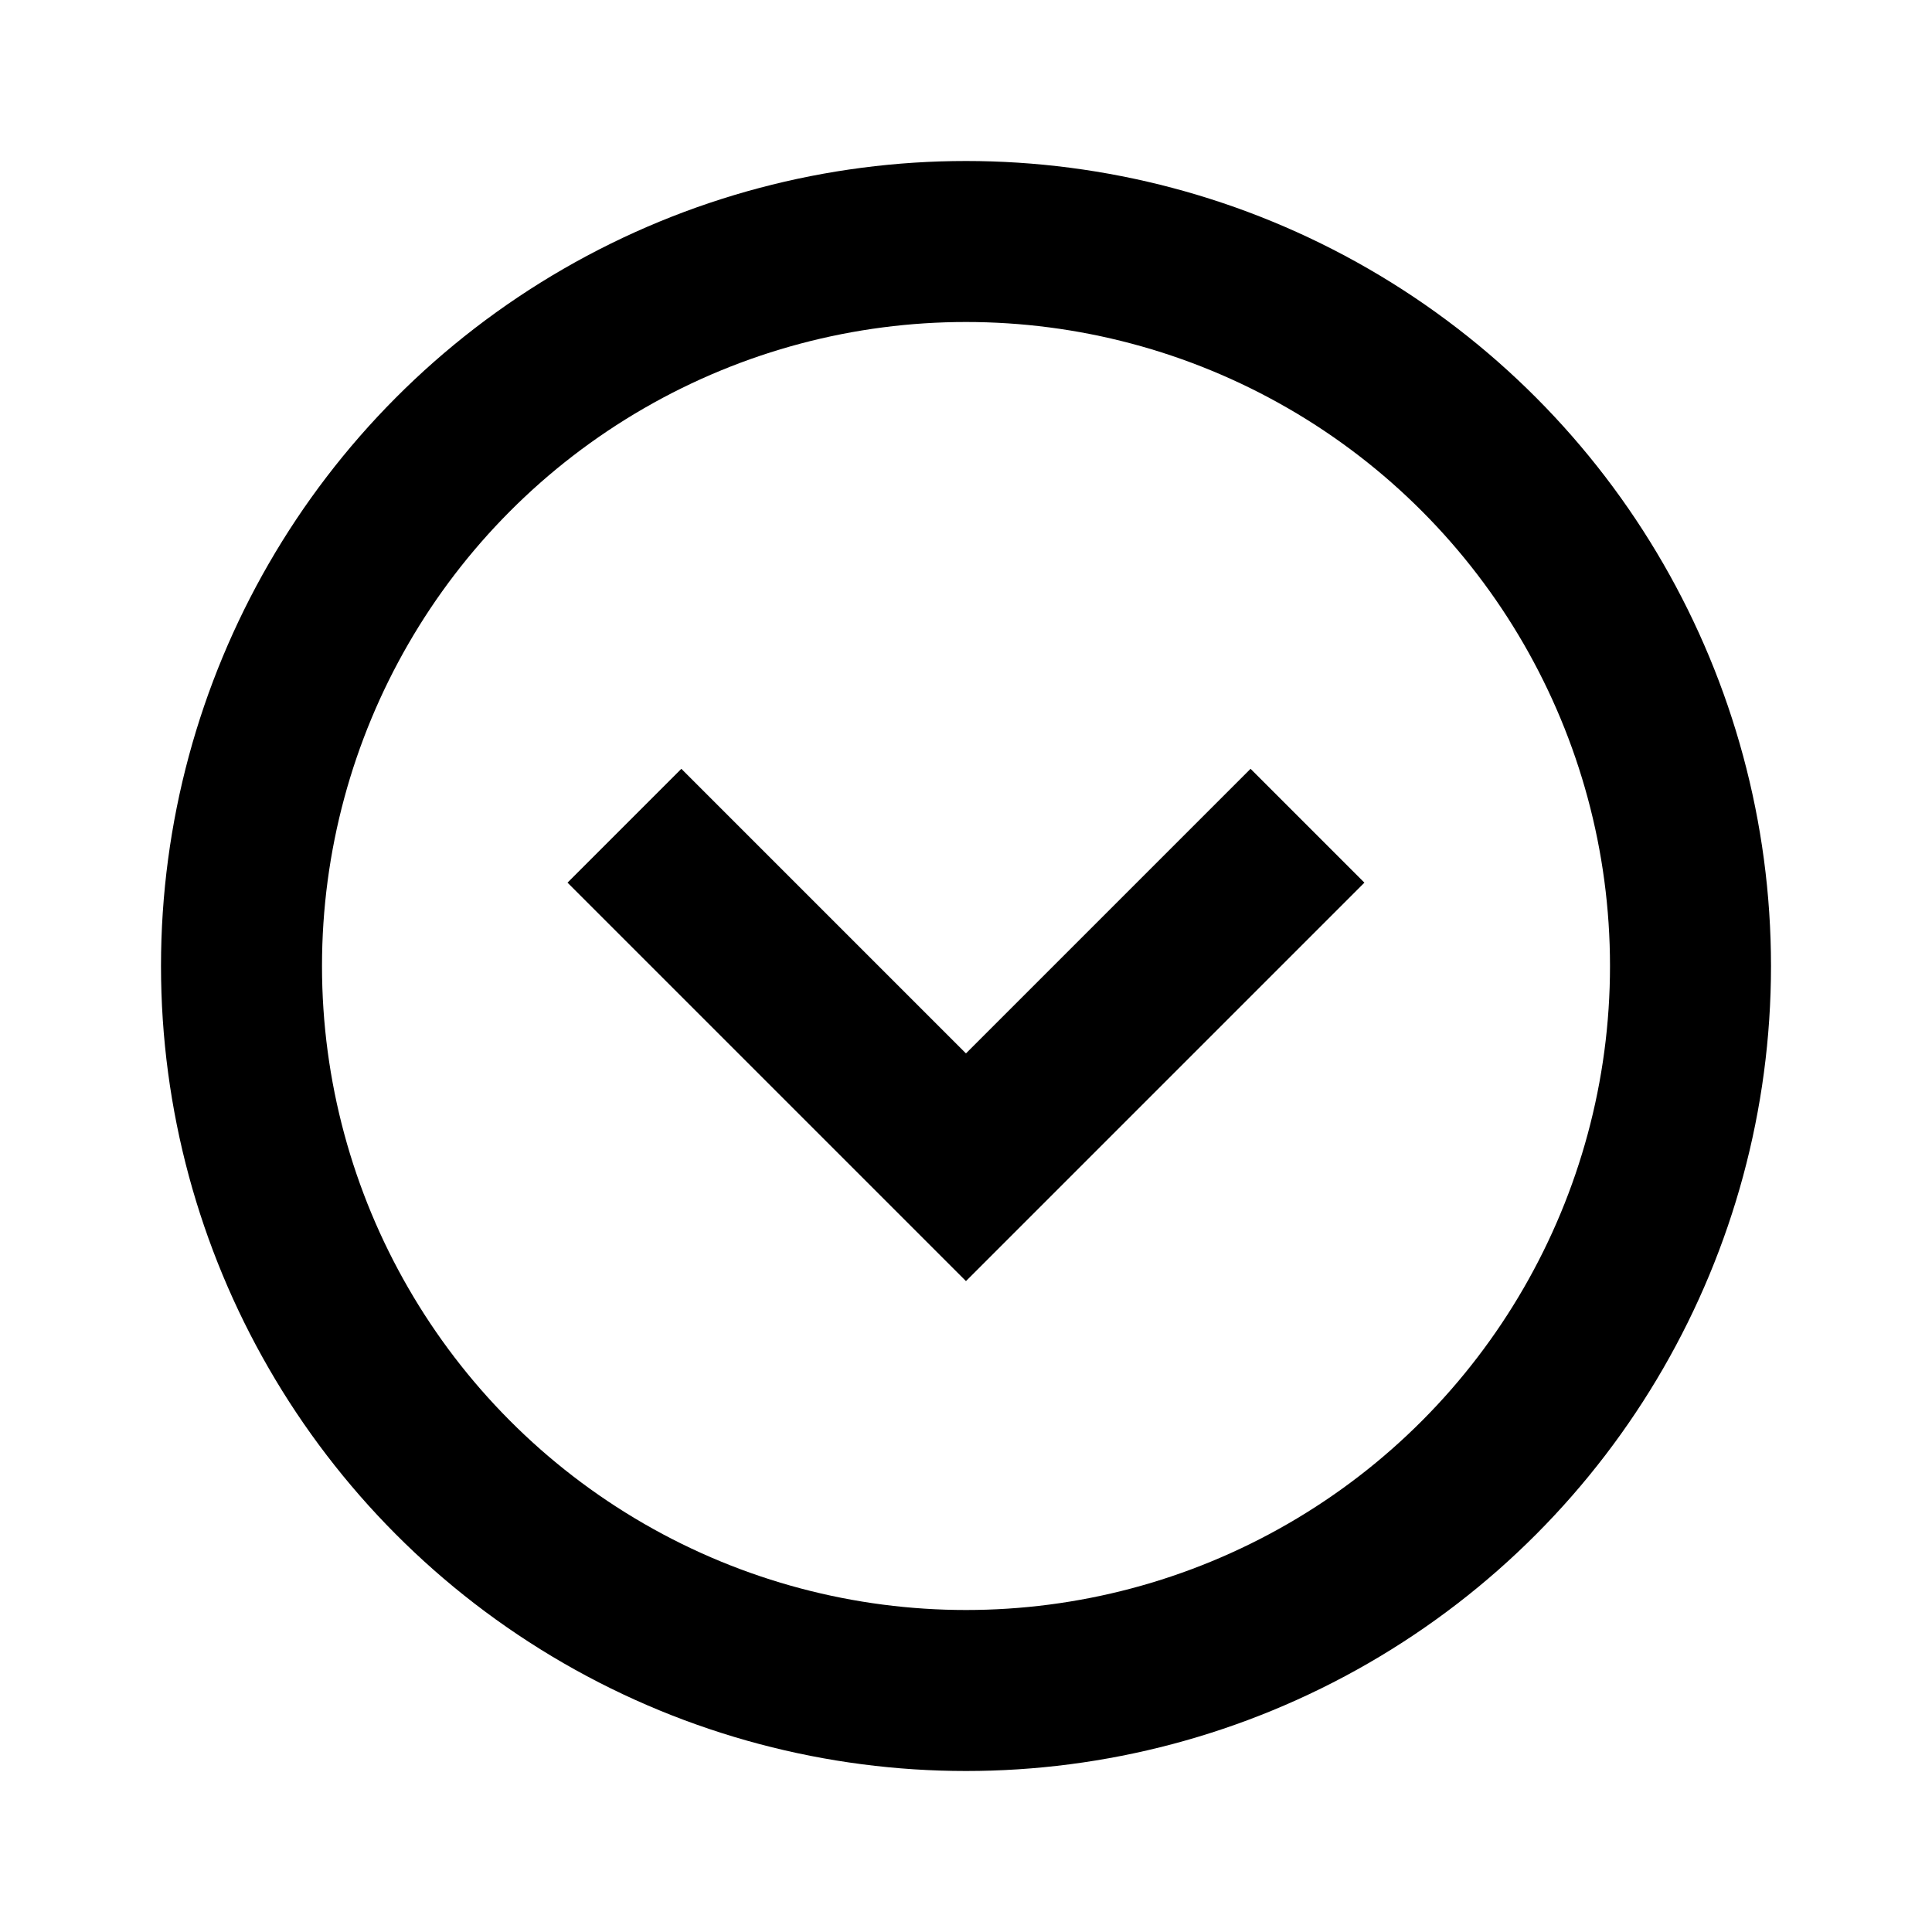 <svg width="48" height="48" viewBox="0 0 48 48" fill="none" xmlns="http://www.w3.org/2000/svg" stroke="currentColor" stroke-width="4">
<circle cx="24" cy="24" r="18" transform="rotate(-180 24 24)" stroke-linecap="butt"></circle>
<path d="M32.484 20.515L23.999 29L15.514 20.515" stroke-linecap="butt"></path>
</svg>